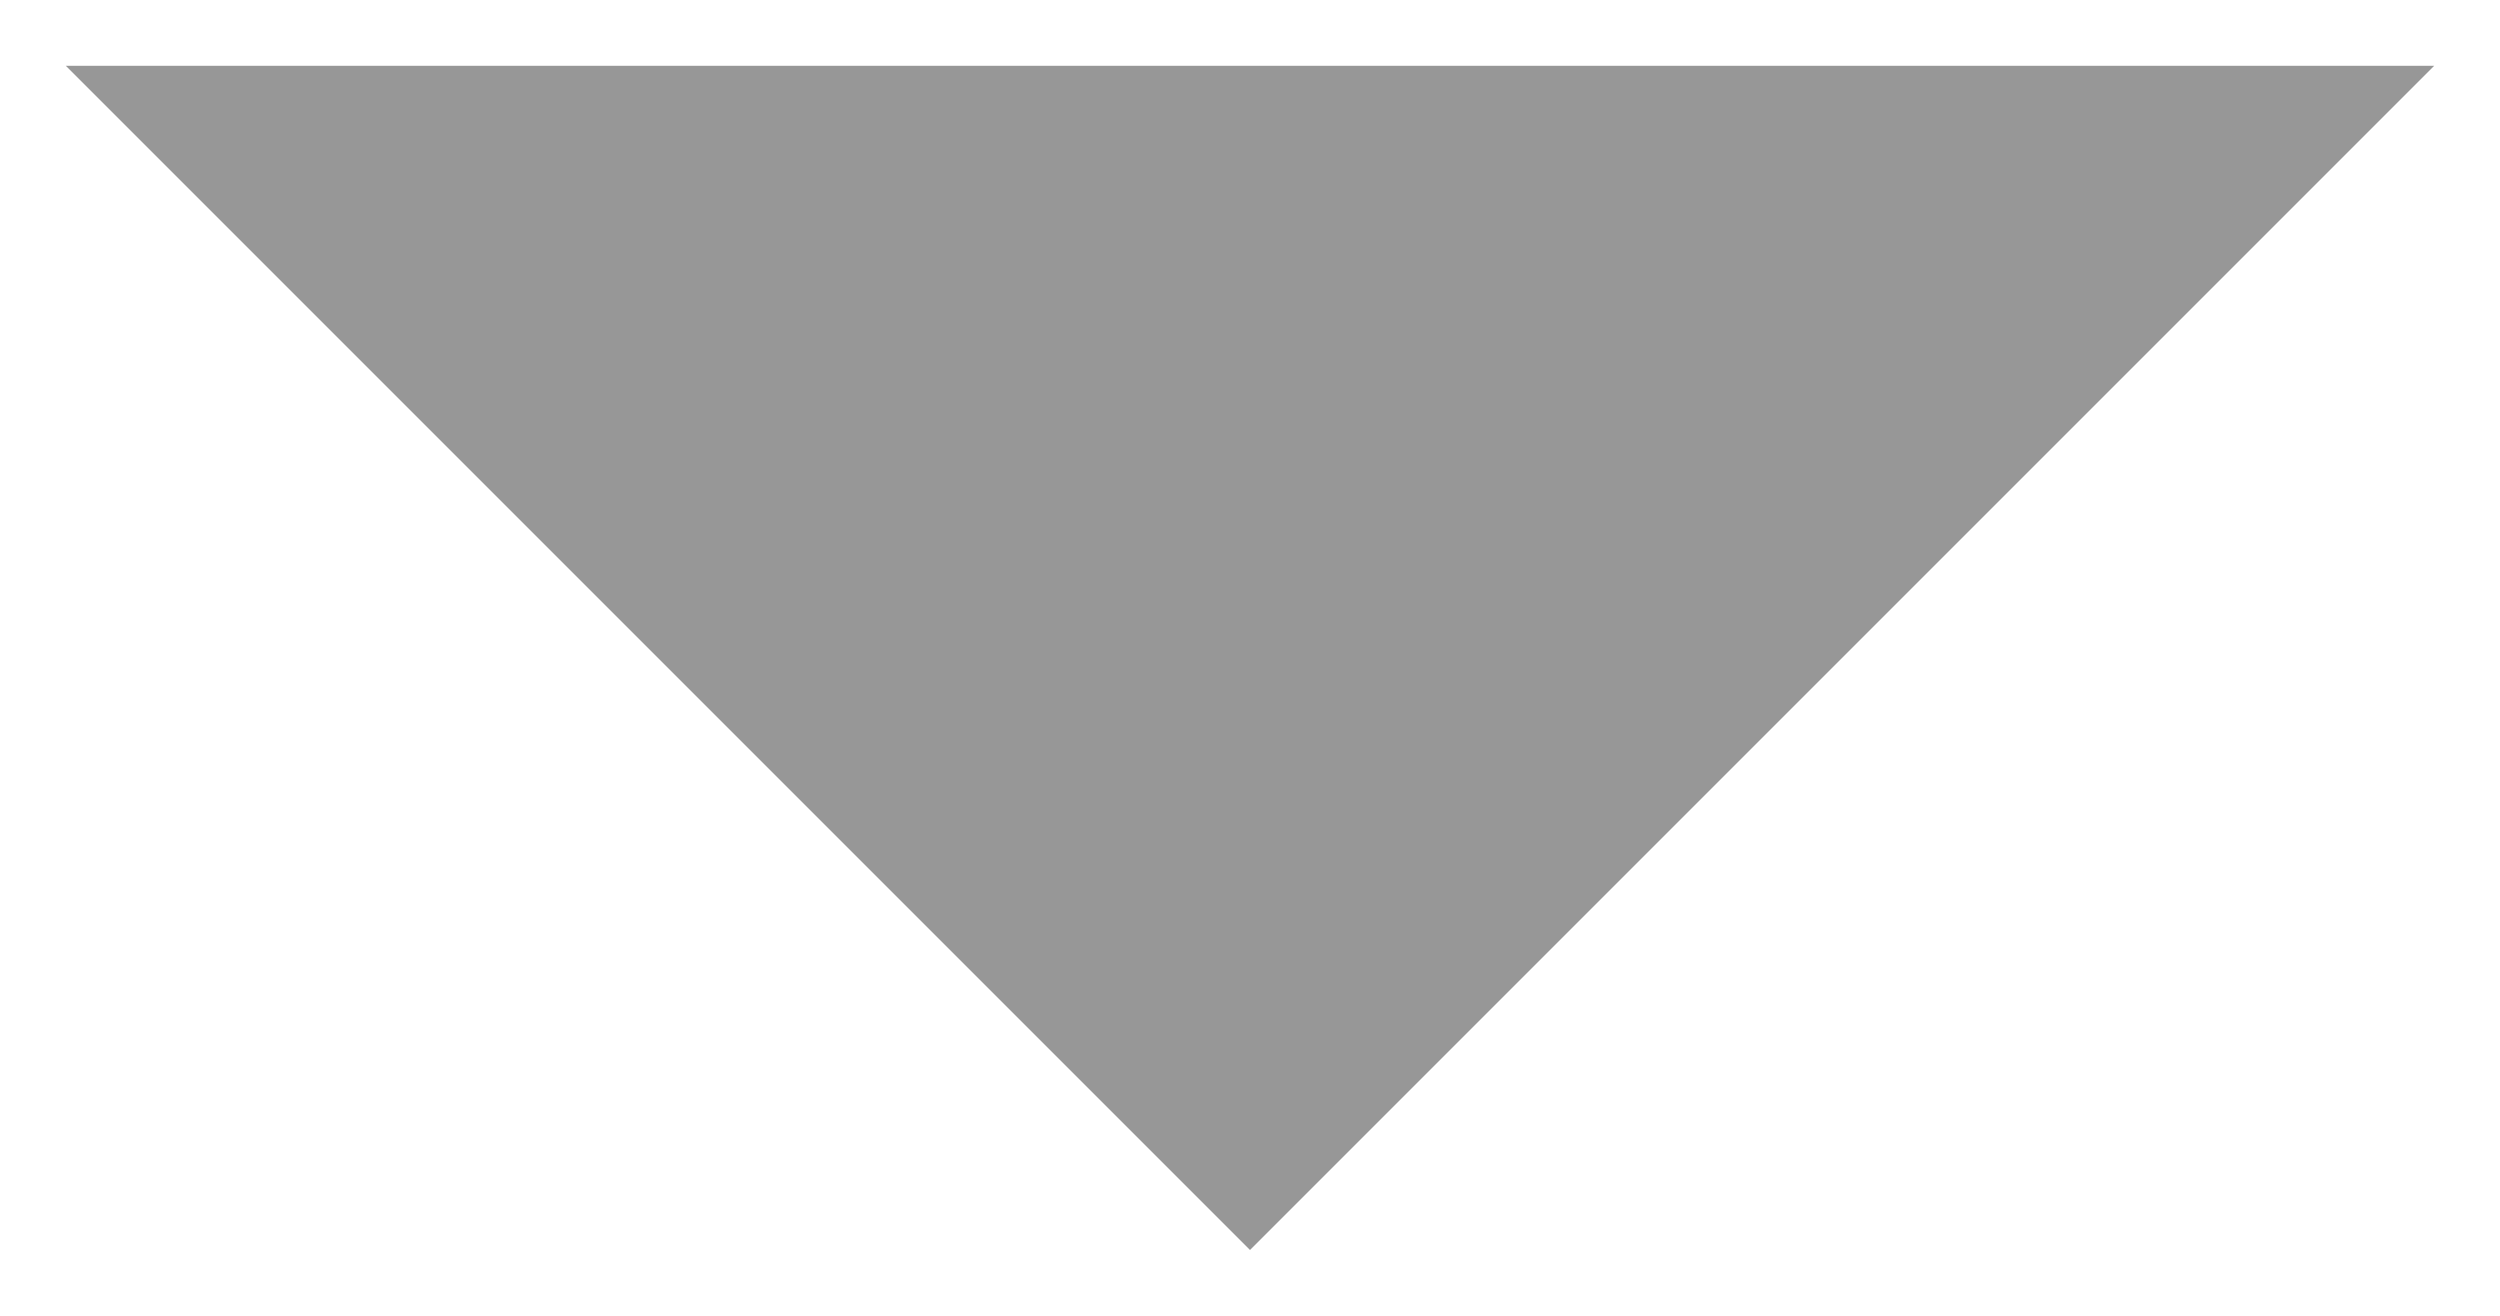 <?xml version="1.0" encoding="UTF-8"?>
<svg width="19px" height="10px" viewBox="0 0 19 10" version="1.1" xmlns="http://www.w3.org/2000/svg" xmlns:xlink="http://www.w3.org/1999/xlink">
    <!-- Generator: Sketch 50.2 (55047) - http://www.bohemiancoding.com/sketch -->
    <title>Triangle 4</title>
    <desc>Created with Sketch.</desc>
    <defs></defs>
    <g id="2.Flow" stroke="none" stroke-width="1" fill="none" fill-rule="evenodd">
        <g id="flow_10-2" transform="translate(-11, -365)" fill="#979797">
            <g id="tree" transform="translate(0, 200)">
                <g id="Group-10-Copy-2" transform="translate(0, 150)">
                    <g id="Group-13">
                        <g id="arraw">
                            <polygon id="Triangle-4" transform="translate(20.5, 20) rotate(180) translate(-20.5, -20) " points="20.5 15.5 29.5 24.5 11.5 24.5"></polygon>
                        </g>
                    </g>
                </g>
            </g>
        </g>
    </g>
</svg>